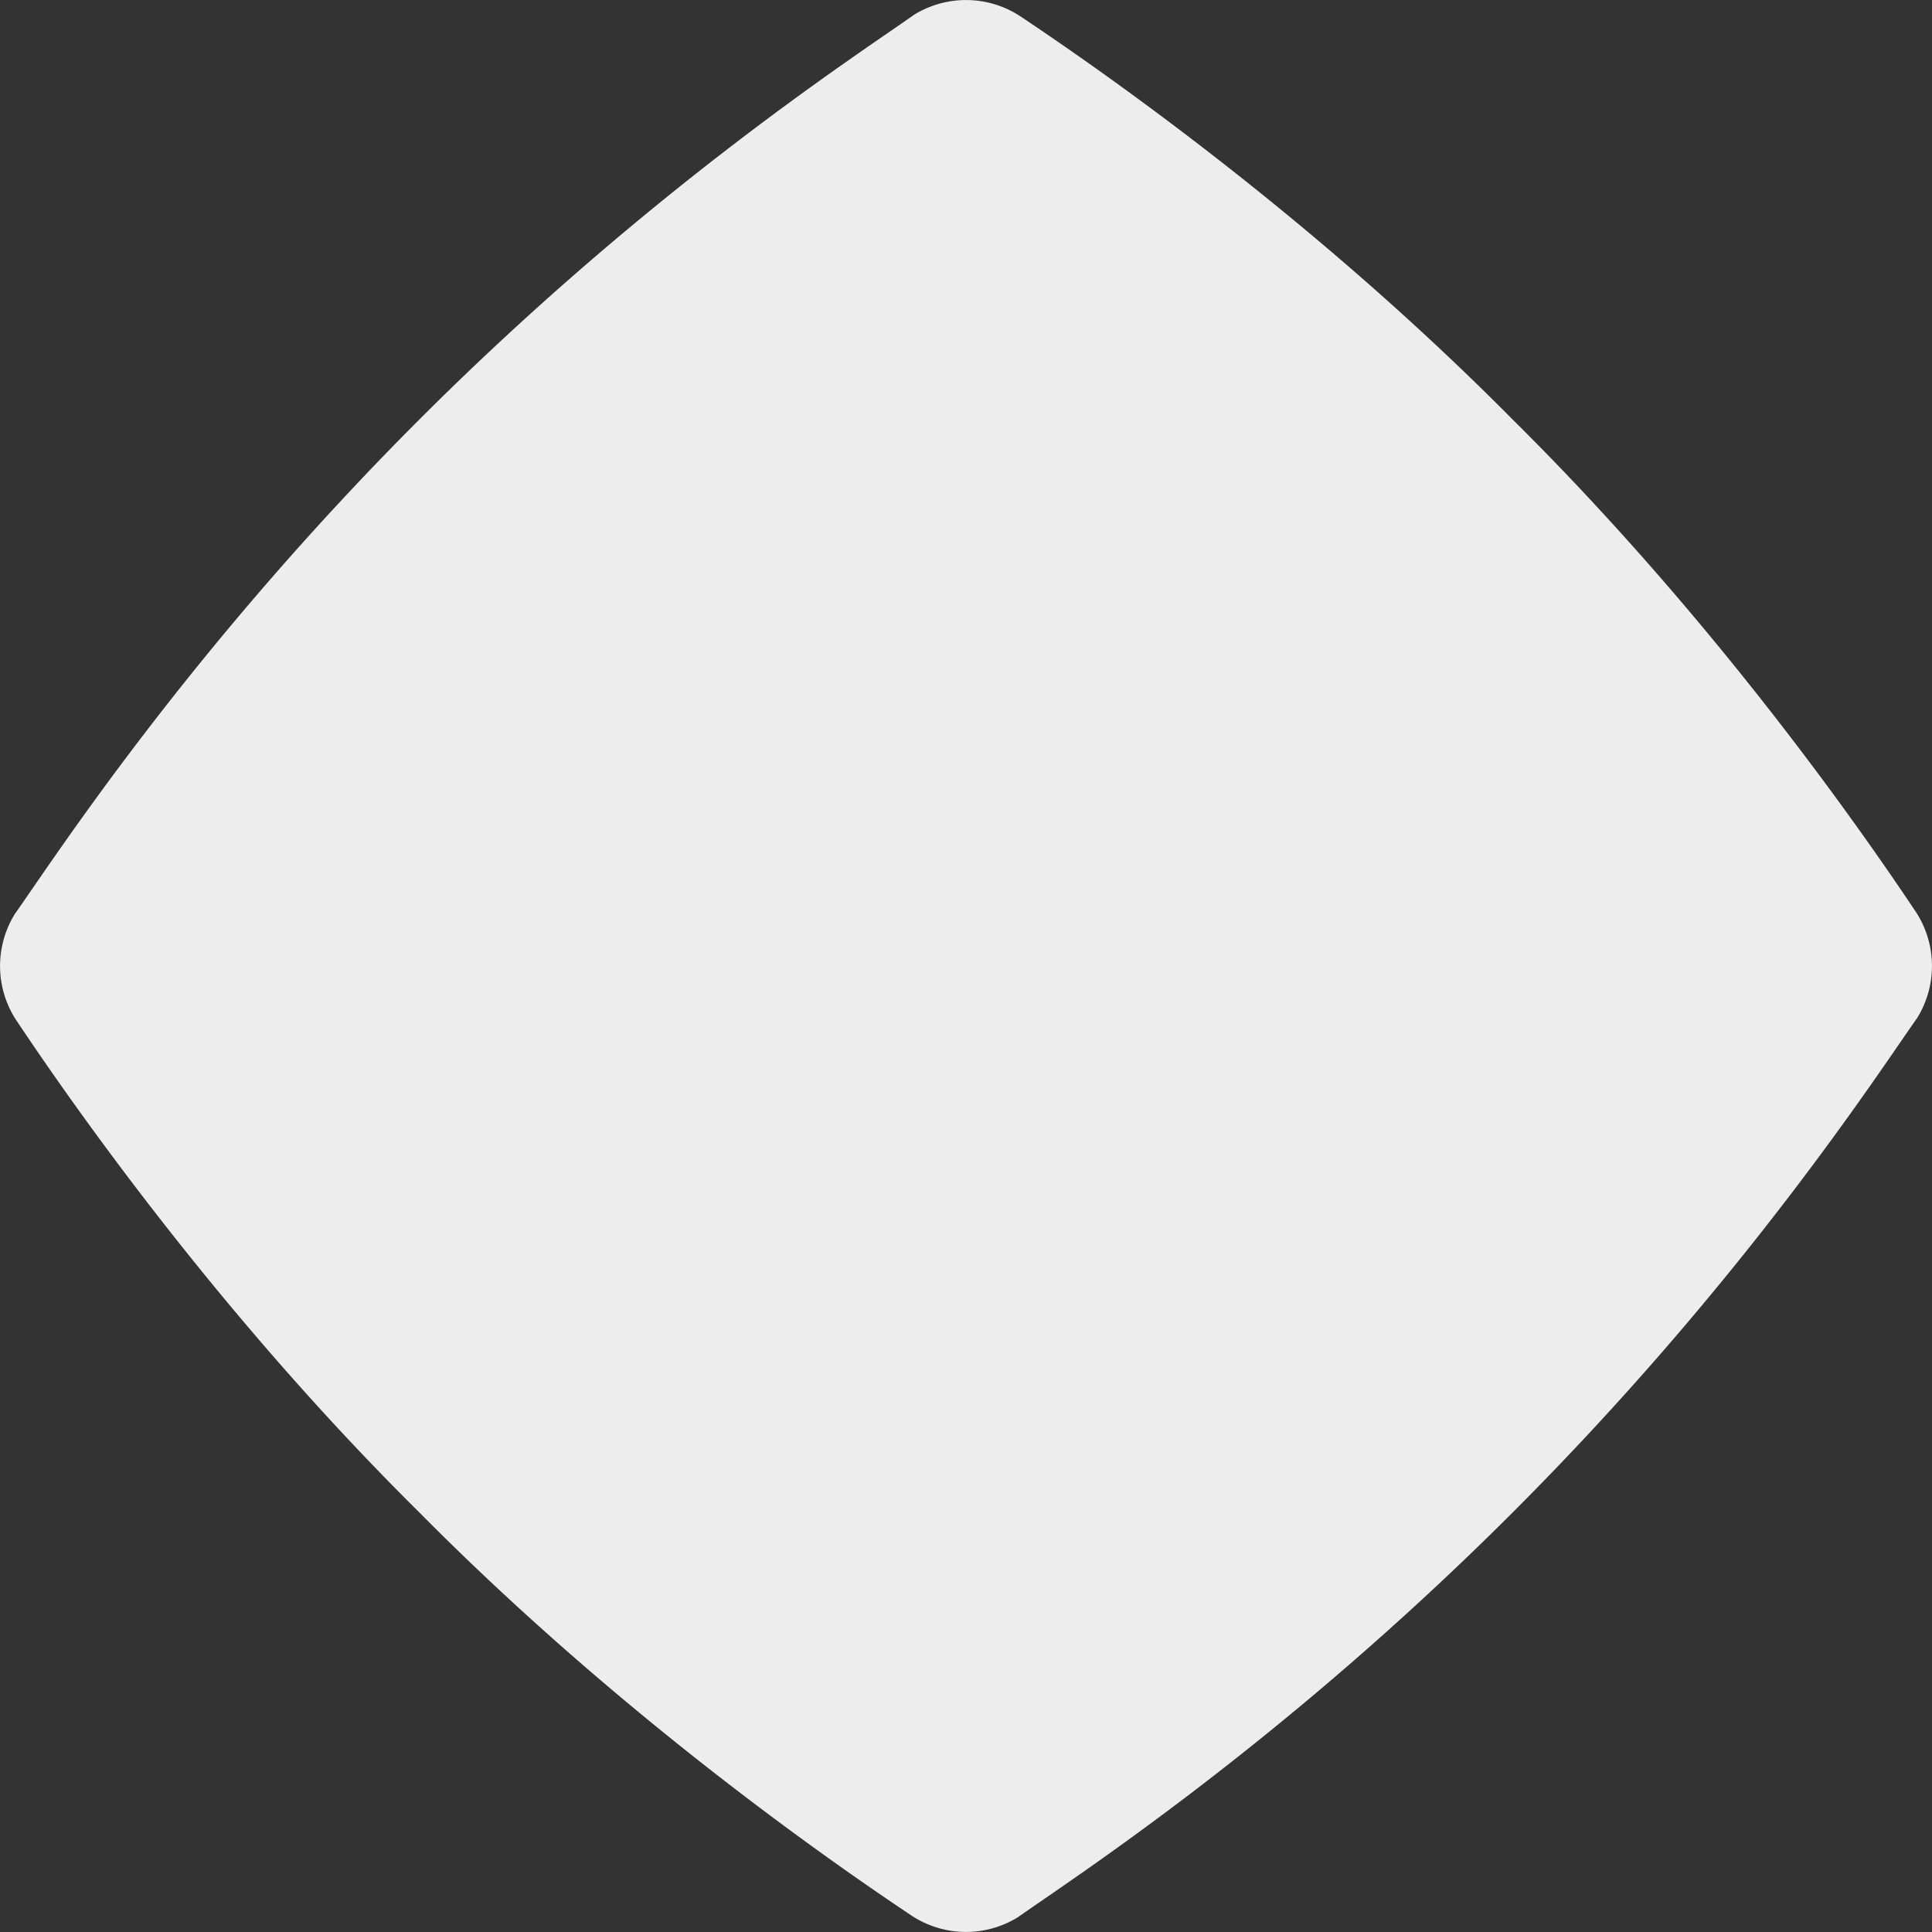<svg id="Group_723" data-name="Group 723" xmlns="http://www.w3.org/2000/svg" xmlns:xlink="http://www.w3.org/1999/xlink" width="268.5" height="268.5" viewBox="0 0 268.5 268.5">
  <rect x="0" y="0" width="268.5" height="268.5" fill="#333333" stroke="none"/>
  <defs>
    <clipPath id="clip-path">
      <rect id="Rectangle_623" data-name="Rectangle 623" width="268.5" height="268.5" fill="#ededed"/>
    </clipPath>
  </defs>
  <g id="Group_331" data-name="Group 331" transform="translate(0 0)" clip-path="url(#clip-path)">
    <path id="Path_724" data-name="Path 724" d="M266.431,141.485a13.743,13.743,0,0,0-.115-14.666c-7.249-10.868-27.7-40.414-56.109-68.53C182.09,29.881,152.545,9.429,141.677,2.18a13.744,13.744,0,0,0-14.666-.115c-7.563,5.365-36.539,24.041-68.72,56.221S7.435,119.443,2.07,127.006a13.744,13.744,0,0,0,.115,14.666c7.249,10.868,27.7,40.414,56.109,68.53,28.116,28.409,57.662,48.861,68.53,56.109a13.744,13.744,0,0,0,14.666.115c7.563-5.365,36.54-24.041,68.72-56.221s50.856-61.157,56.221-68.72" transform="translate(0 0.003)" fill="#ededed"/>
  </g>
</svg>
